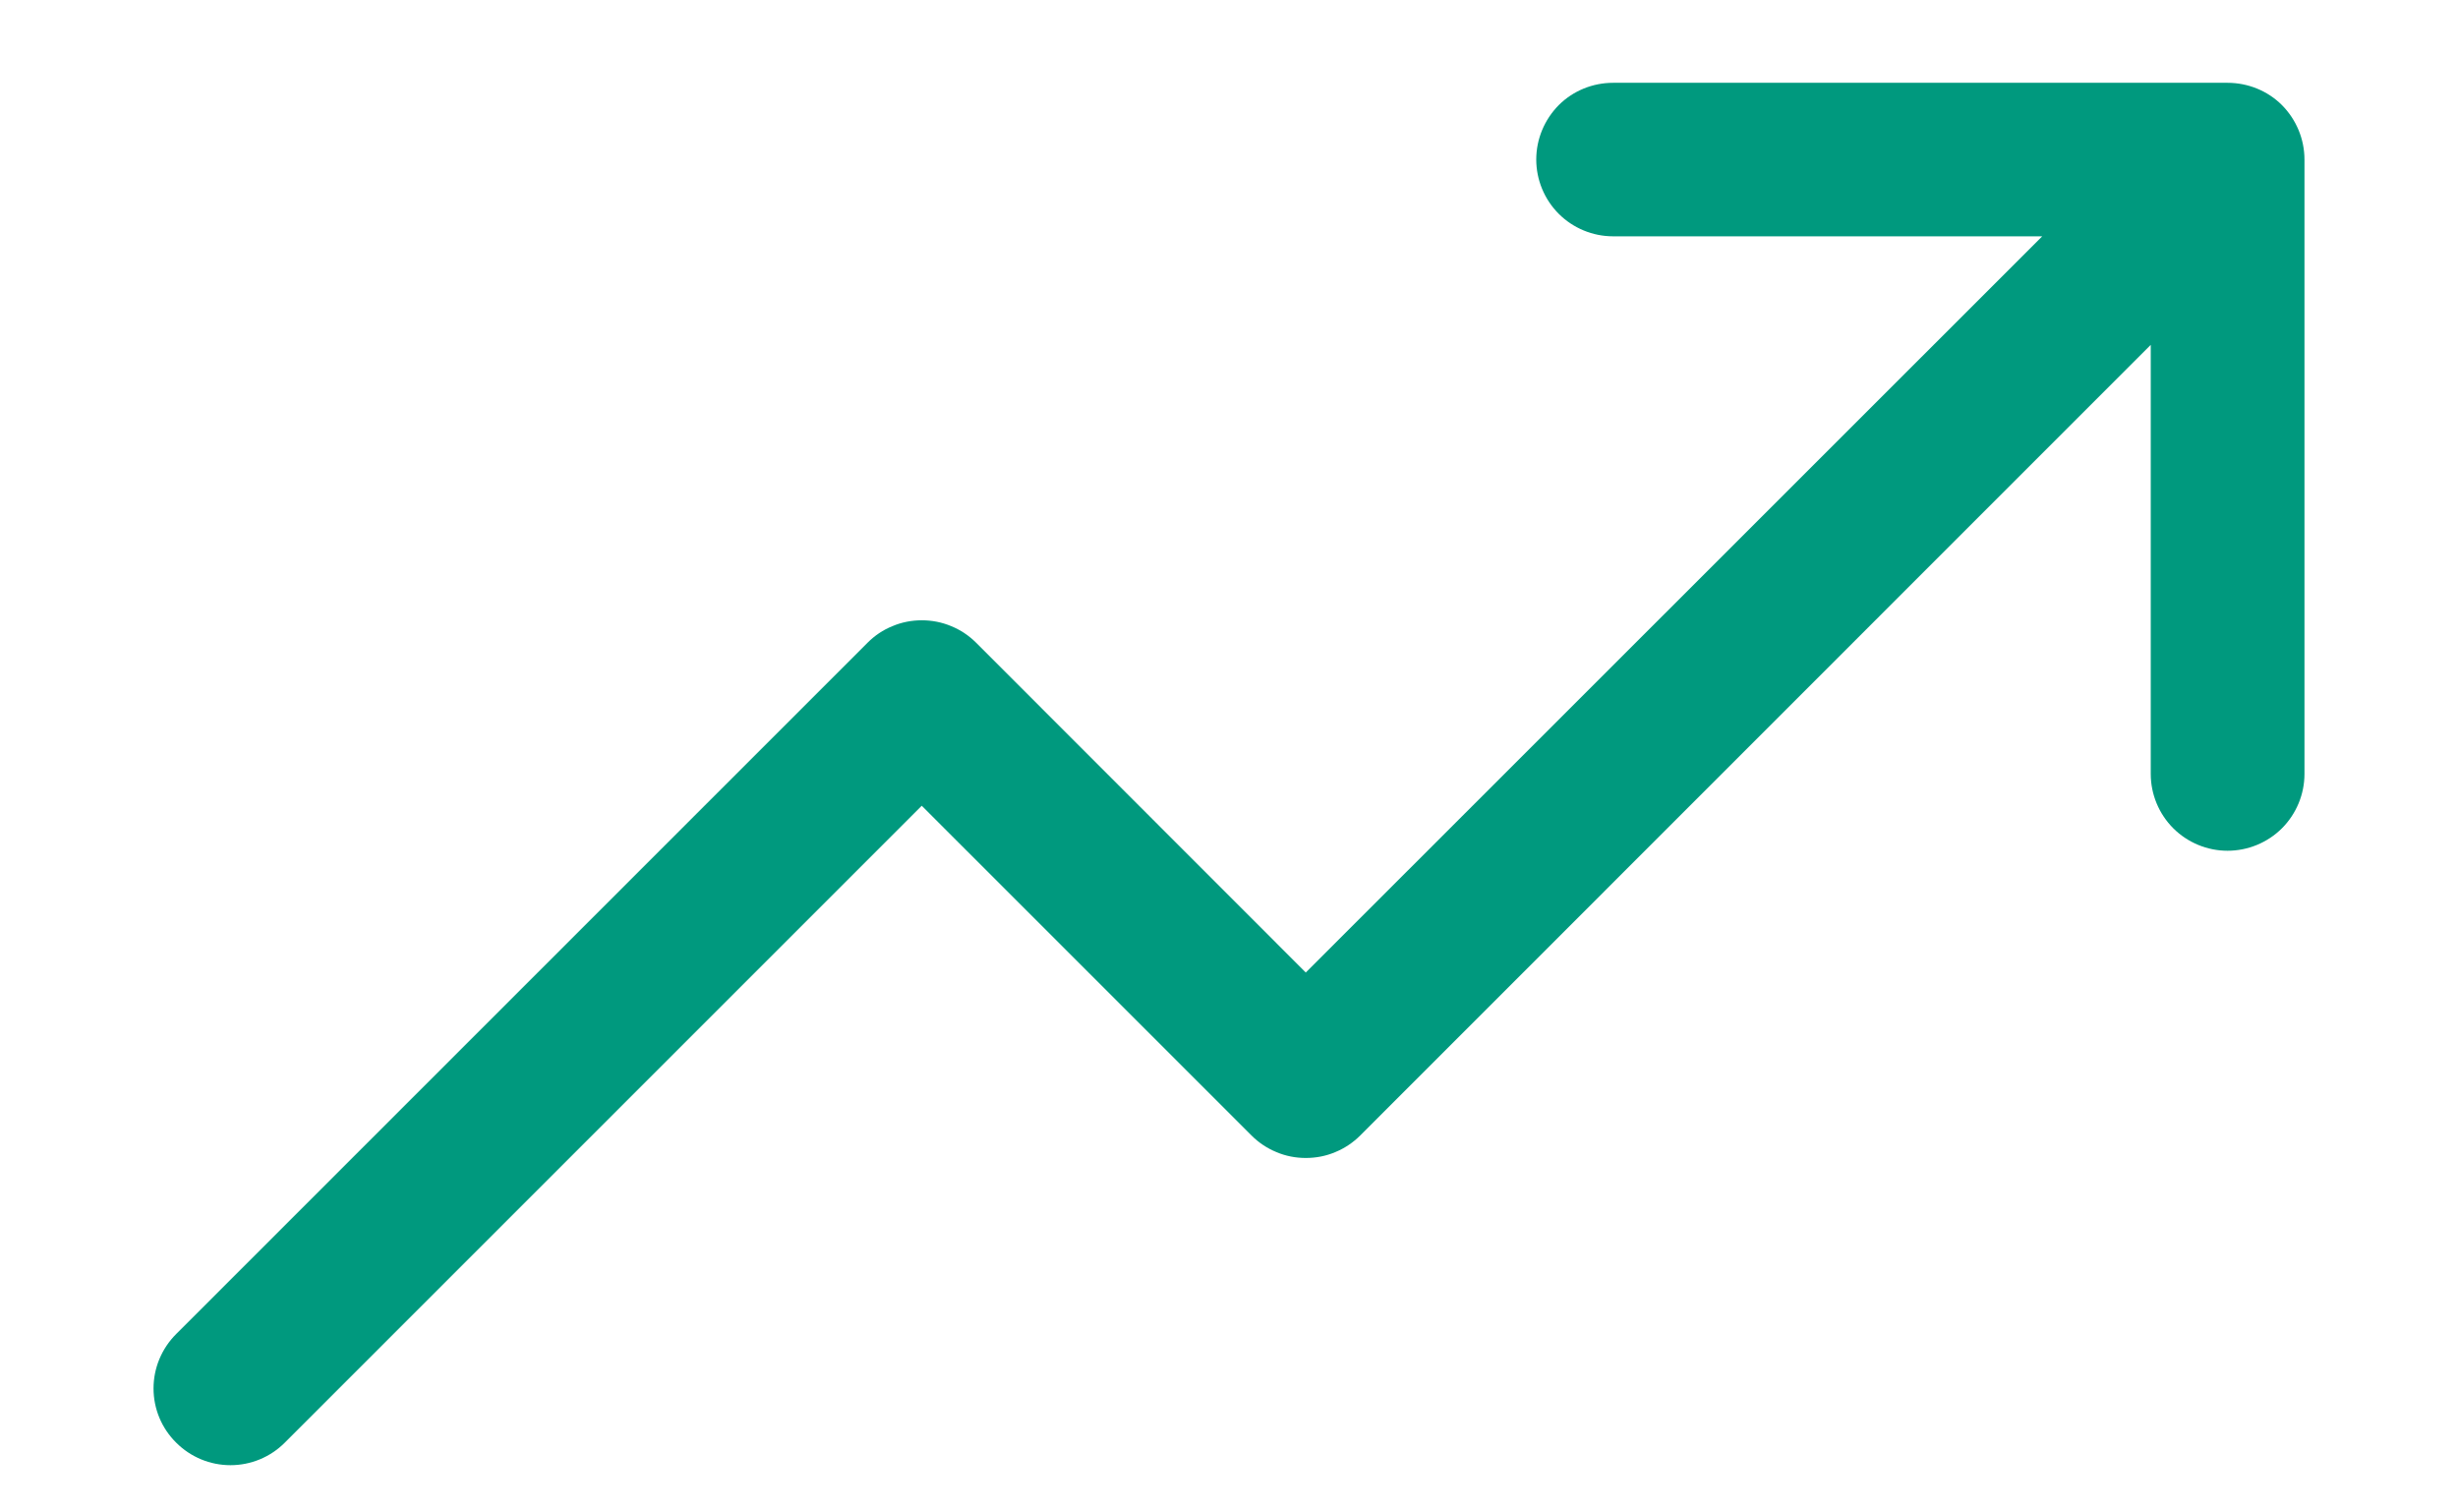 <svg width="13" height="8" viewBox="0 0 13 8" fill="none" xmlns="http://www.w3.org/2000/svg">
<path d="M12.188 0.844V4.094C12.188 4.201 12.145 4.305 12.069 4.381C11.993 4.457 11.889 4.5 11.781 4.5C11.674 4.5 11.57 4.457 11.494 4.381C11.418 4.305 11.375 4.201 11.375 4.094V1.824L7.194 6.006C7.156 6.044 7.111 6.074 7.062 6.094C7.013 6.115 6.96 6.125 6.906 6.125C6.853 6.125 6.8 6.115 6.751 6.094C6.702 6.074 6.657 6.044 6.619 6.006L4.875 4.262L1.506 7.631C1.43 7.707 1.327 7.75 1.219 7.75C1.111 7.75 1.008 7.707 0.932 7.631C0.855 7.555 0.812 7.452 0.812 7.344C0.812 7.236 0.855 7.133 0.932 7.056L4.588 3.4C4.626 3.362 4.67 3.332 4.72 3.312C4.769 3.291 4.822 3.281 4.875 3.281C4.929 3.281 4.981 3.291 5.031 3.312C5.08 3.332 5.125 3.362 5.163 3.4L6.906 5.144L10.801 1.25H8.531C8.424 1.25 8.32 1.207 8.244 1.131C8.168 1.055 8.125 0.951 8.125 0.844C8.125 0.736 8.168 0.633 8.244 0.556C8.32 0.48 8.424 0.438 8.531 0.438H11.781C11.889 0.438 11.993 0.48 12.069 0.556C12.145 0.633 12.188 0.736 12.188 0.844Z" fill="#00997E"/>
</svg>
